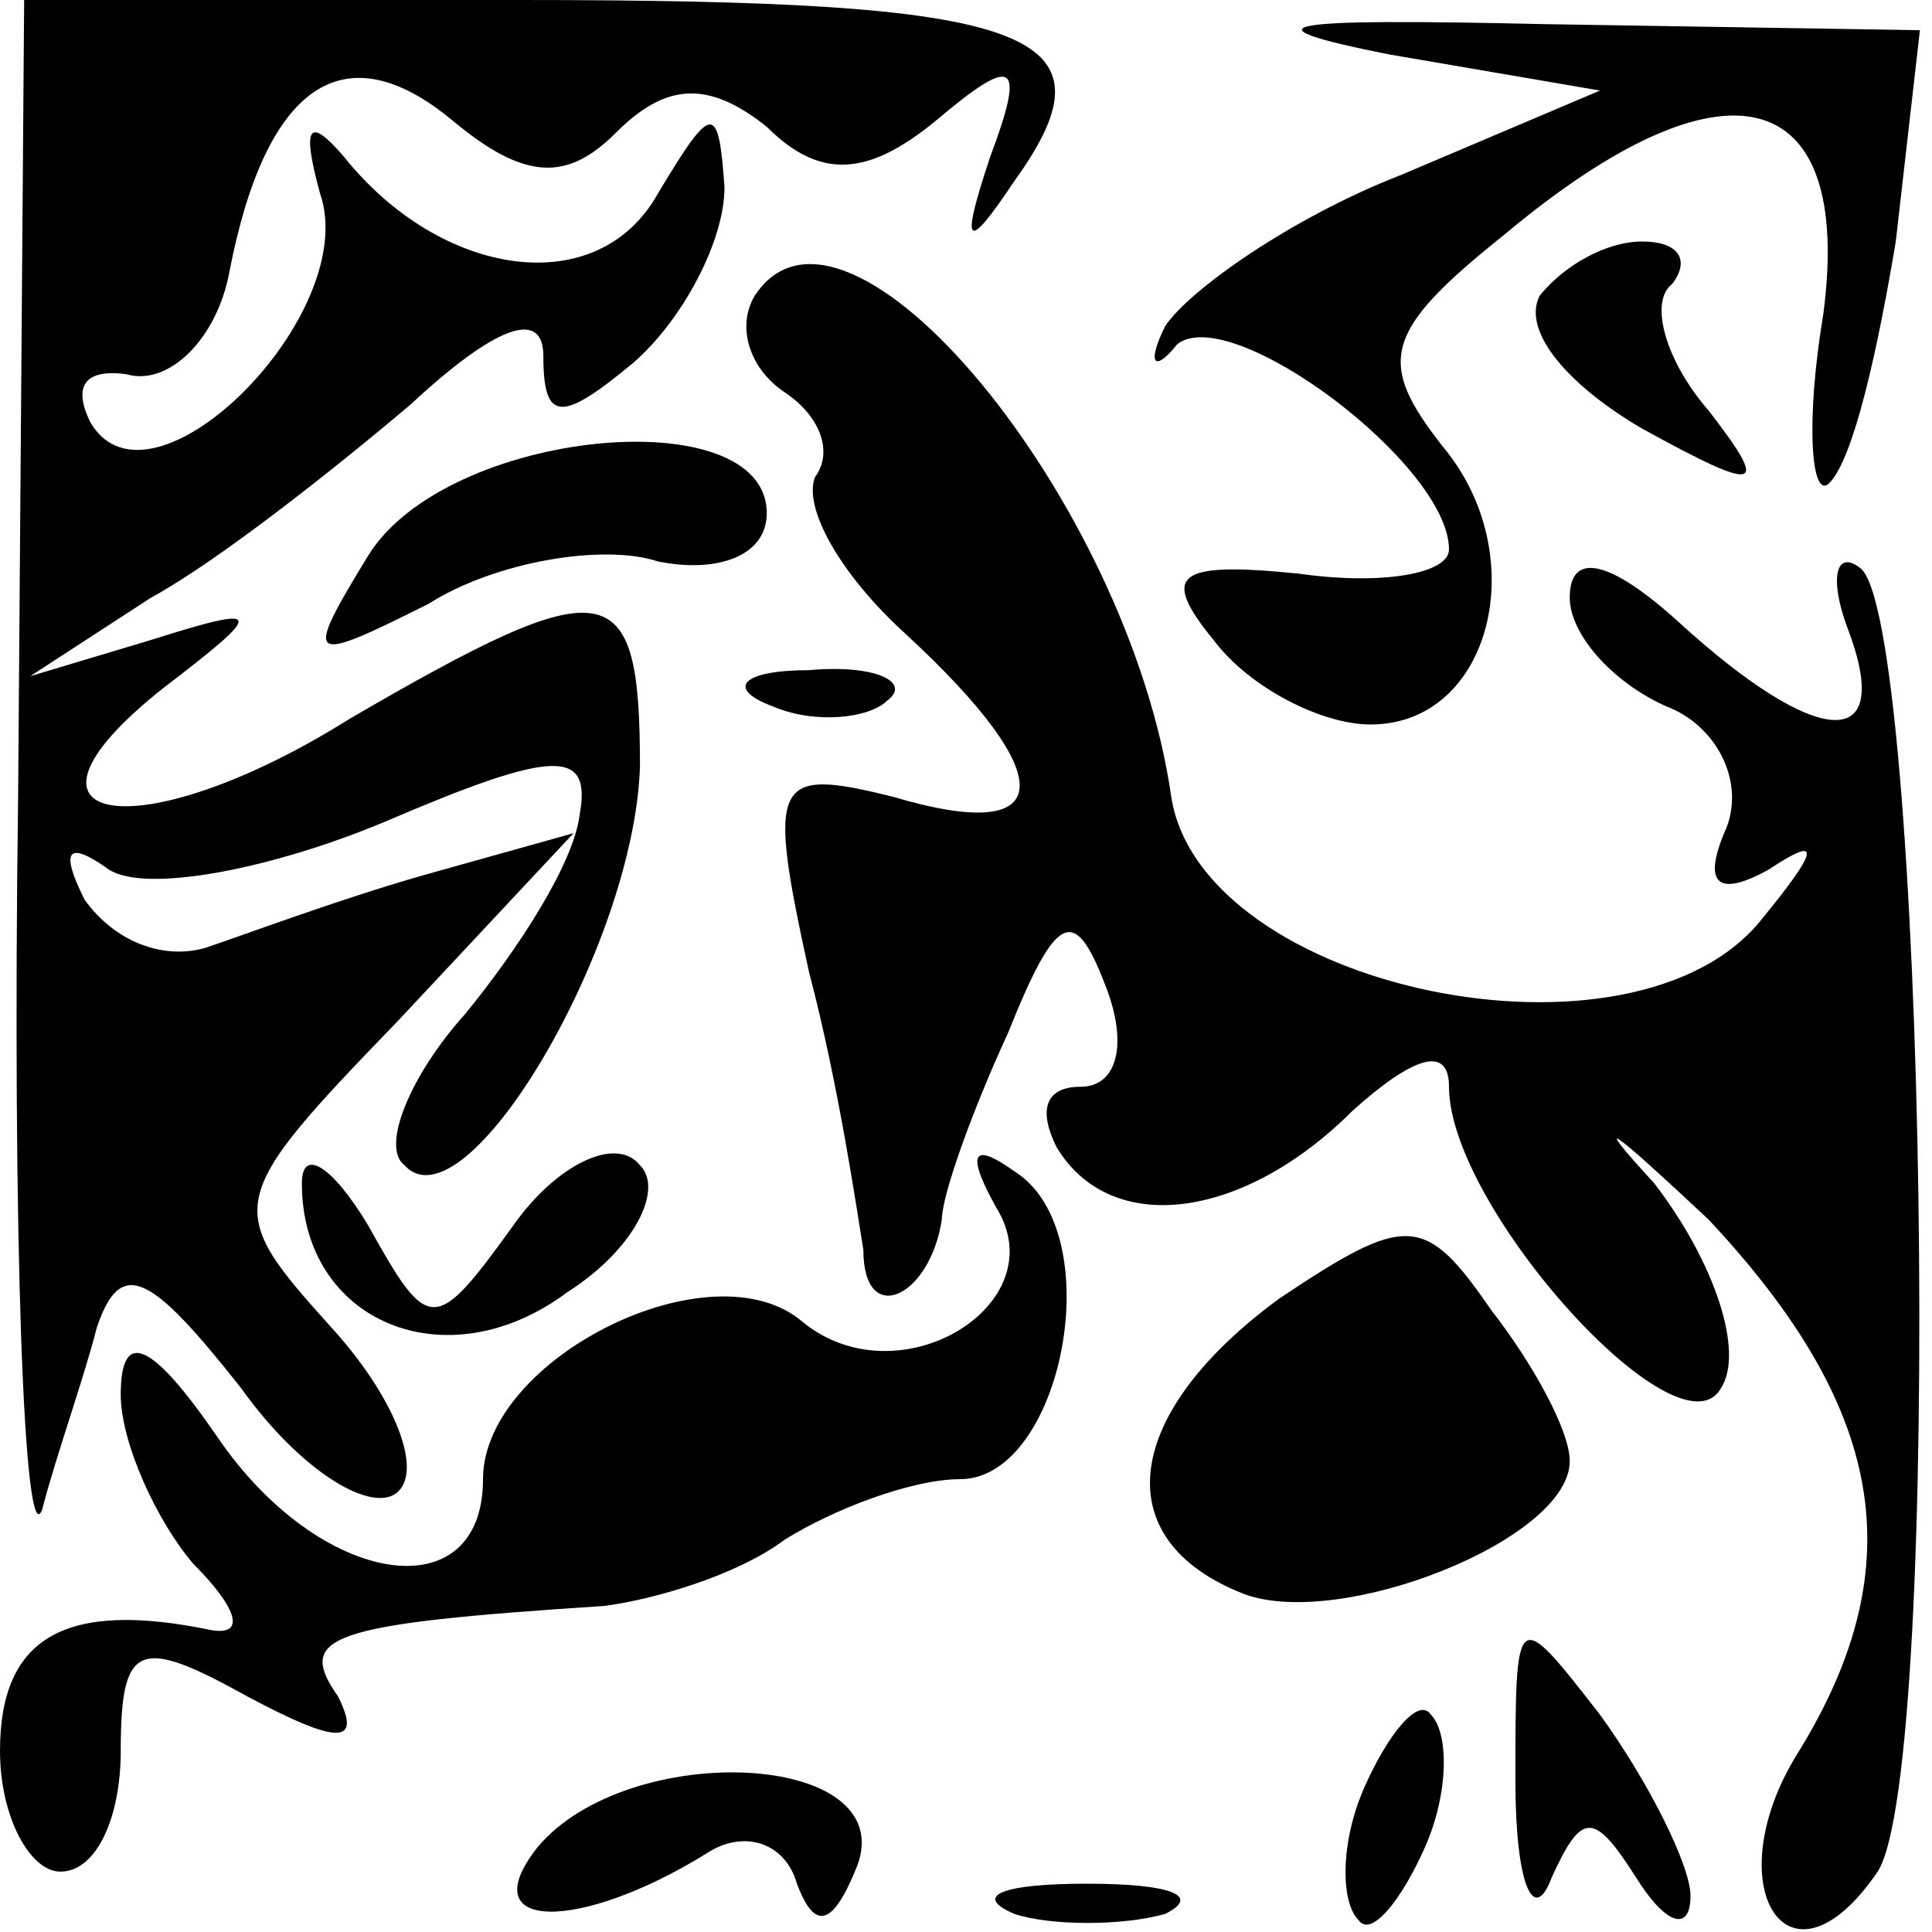 <?xml version="1.0" standalone="no"?>
<!DOCTYPE svg PUBLIC "-//W3C//DTD SVG 20010904//EN"
 "http://www.w3.org/TR/2001/REC-SVG-20010904/DTD/svg10.dtd">
<svg version="1.0" xmlns="http://www.w3.org/2000/svg"
 width="32pt" height="32pt" viewBox="0 0 32 32"
 preserveAspectRatio="xMidYMid meet">
<g transform="translate(0,32) scale(0.1,-0.1)"
fill="#000000" stroke="none">
<path fill="#000000" stroke="none" d="M3 188 c-1 -73 1 -126 4 -118 2 8 7 22
9 30 4 12 9 9 24 -10 10 -14 22 -21 26 -17 4 4 -1 16 -11 27 -18 20 -18 21 11
51 l29 31 -25 -7 c-14 -4 -30 -10 -36 -12 -7 -2 -15 1 -20 8 -4 8 -3 10 4 5 6
-4 27 0 46 8 28 12 34 12 32 1 -1 -8 -10 -22 -19 -33 -9 -10 -14 -22 -10 -25
10 -11 38 36 39 66 0 32 -5 33 -48 8 -35 -22 -60 -18 -31 5 17 13 17 14 -2 8
l-20 -6 20 13 c11 6 30 21 43 32 14 13 22 16 22 8 0 -11 3 -11 15 -1 8 7 15
20 15 29 -1 14 -2 14 -11 -1 -10 -18 -36 -14 -52 6 -6 7 -7 5 -4 -6 7 -20 -28
-55 -38 -38 -3 6 -1 9 6 8 7 -2 15 6 17 17 6 31 19 40 37 25 12 -10 19 -10 27
-2 8 8 15 9 25 1 9 -9 17 -8 28 1 13 11 15 10 9 -6 -5 -15 -4 -16 4 -4 18 25
3 30 -82 30 l-82 0 -1 -132z"/>
<path fill="#000000" stroke="none" d="M230 311 l35 -6 -33 -14 c-18 -7 -35
-19 -39 -25 -3 -6 -2 -8 2 -3 9 7 45 -20 45 -34 0 -4 -11 -6 -25 -4 -20 2 -23
0 -14 -11 6 -8 18 -14 26 -14 20 0 27 28 12 46 -11 14 -10 19 10 35 37 31 58
25 53 -13 -3 -18 -2 -31 1 -28 4 4 8 22 11 40 l4 35 -62 1 c-44 1 -51 0 -26
-5z"/>
<path fill="#000000" stroke="none" d="M125 271 c-3 -5 -1 -12 5 -16 6 -4 8
-10 5 -14 -2 -5 4 -16 15 -26 26 -24 25 -35 -2 -27 -20 5 -21 3 -14 -29 5 -19
8 -40 9 -46 0 -13 11 -8 13 5 0 4 5 18 11 31 8 20 11 21 16 8 4 -10 2 -17 -4
-17 -6 0 -7 -4 -4 -10 9 -15 31 -12 49 6 10 9 16 11 16 4 0 -20 38 -62 45 -50
4 6 -1 21 -11 34 -11 12 -7 9 9 -6 29 -31 34 -57 15 -88 -14 -22 -2 -42 13
-20 11 17 8 209 -3 216 -4 3 -5 -2 -2 -10 8 -21 -5 -20 -28 1 -11 10 -18 12
-18 4 0 -6 7 -14 16 -18 8 -3 13 -12 10 -20 -4 -9 -2 -12 7 -7 9 6 8 3 -1 -8
-21 -27 -93 -12 -98 20 -7 49 -54 106 -69 83z"/>
<path fill="#000000" stroke="none" d="M255 271 c-3 -6 5 -15 17 -22 20 -11
21 -10 11 3 -7 8 -10 18 -6 21 3 4 1 7 -5 7 -6 0 -13 -4 -17 -9z"/>
<path fill="#000000" stroke="none" d="M61 228 c-11 -18 -10 -18 10 -8 11 7
29 10 38 7 10 -2 18 1 18 8 0 19 -53 14 -66 -7z"/>
<path fill="#000000" stroke="none" d="M128 203 c7 -3 16 -2 19 1 4 3 -2 6
-13 5 -11 0 -14 -3 -6 -6z"/>
<path fill="#000000" stroke="none" d="M50 124 c0 -23 24 -33 44 -18 11 7 16
17 12 21 -4 5 -14 0 -21 -10 -13 -18 -14 -18 -24 0 -6 10 -11 13 -11 7z"/>
<path fill="#000000" stroke="none" d="M165 120 c10 -16 -16 -32 -32 -19 -15
13 -53 -6 -53 -26 0 -22 -27 -18 -44 7 -11 16 -16 18 -16 7 0 -8 6 -21 12 -28
7 -7 9 -12 3 -11 -24 5 -35 -1 -35 -20 0 -11 5 -20 10 -20 6 0 10 9 10 20 0
18 3 19 21 9 15 -8 19 -8 15 0 -7 10 -2 12 44 15 8 1 22 5 30 11 8 5 21 10 29
10 17 0 25 41 9 51 -7 5 -8 3 -3 -6z"/>
<path fill="#000000" stroke="none" d="M212 105 c-26 -19 -29 -40 -6 -49 16
-6 54 9 54 22 0 5 -6 16 -13 25 -11 16 -14 16 -35 2z"/>
<path fill="#000000" stroke="none" d="M251 25 c0 -17 3 -24 6 -16 5 11 7 11
14 0 5 -8 9 -9 9 -3 0 5 -7 19 -15 30 -14 18 -14 18 -14 -11z"/>
<path fill="#000000" stroke="none" d="M226 24 c-4 -9 -4 -19 -1 -22 2 -3 7 3
11 12 4 9 4 19 1 22 -2 3 -7 -3 -11 -12z"/>
<path fill="#000000" stroke="none" d="M89 14 c-11 -14 7 -14 28 -1 6 4 13 2
15 -5 3 -8 6 -7 10 3 7 19 -38 21 -53 3z"/>
<path fill="#000000" stroke="none" d="M168 3 c6 -2 18 -2 25 0 6 3 1 5 -13 5
-14 0 -19 -2 -12 -5z"/>
</g>
</svg>
